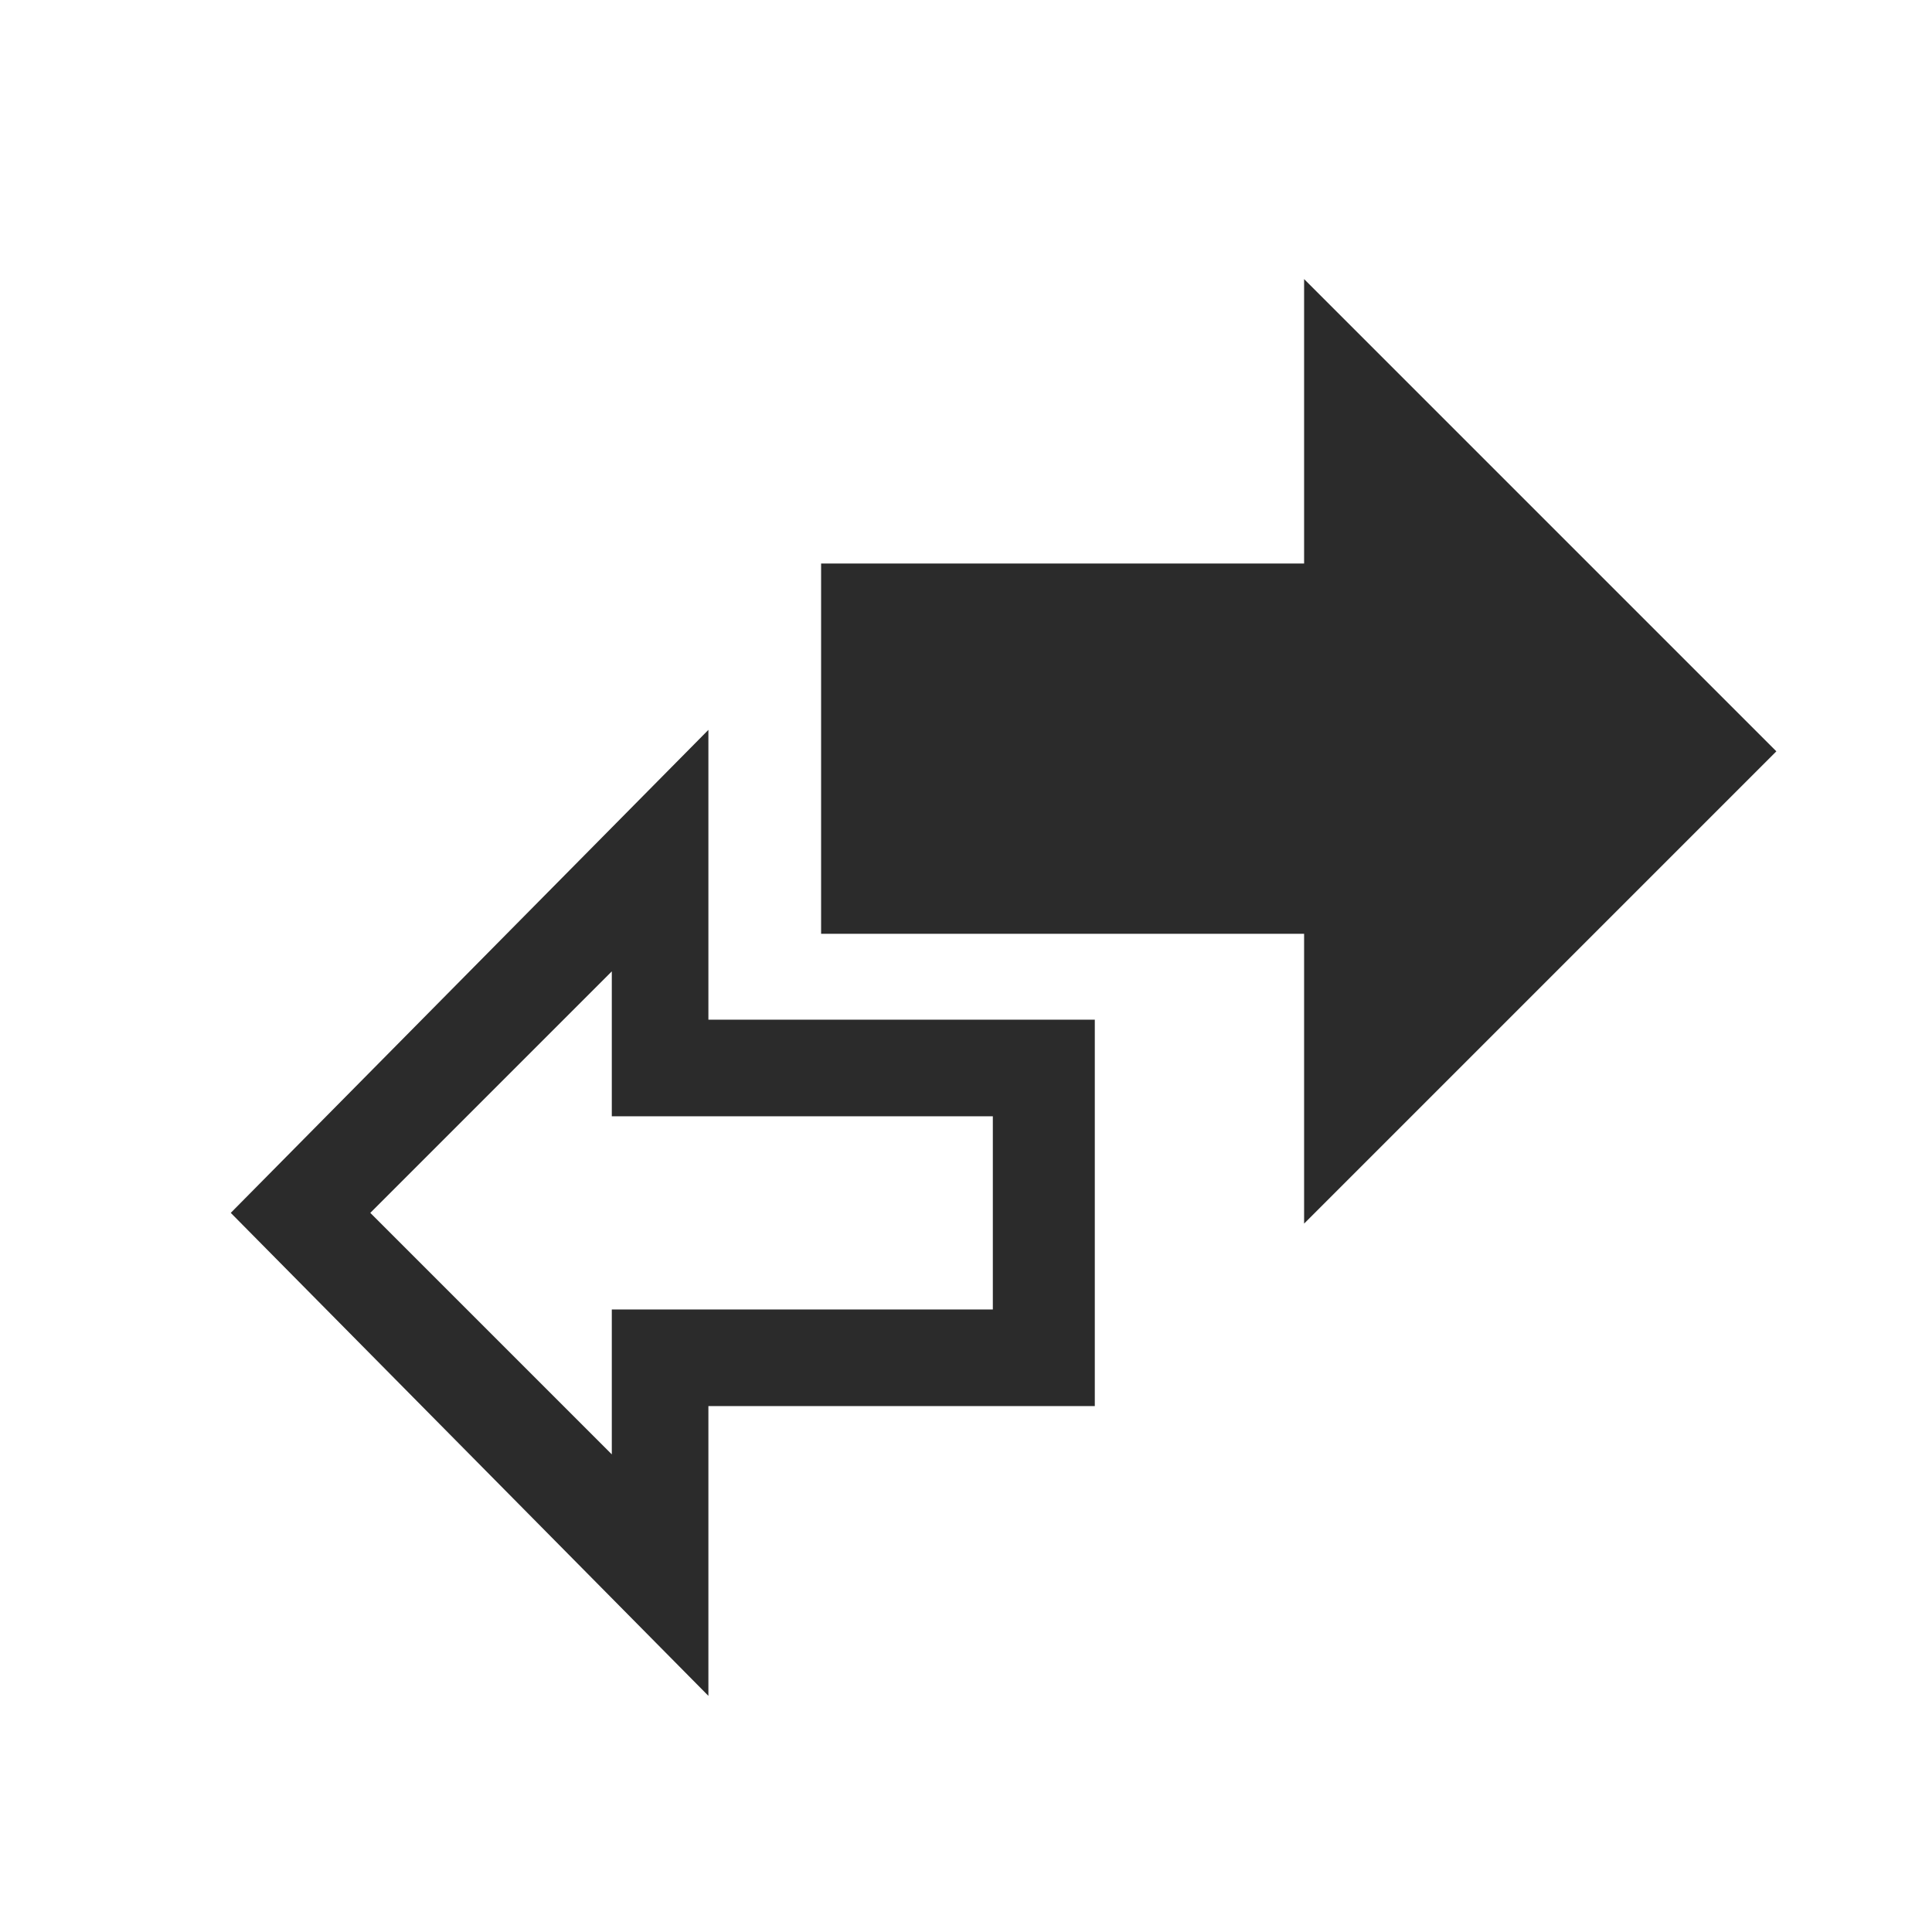 <?xml version="1.0" encoding="utf-8"?>
<!-- Generator: Adobe Illustrator 23.0.3, SVG Export Plug-In . SVG Version: 6.00 Build 0)  -->
<svg version="1.1" id="Layer_1" xmlns="http://www.w3.org/2000/svg" xmlns:xlink="http://www.w3.org/1999/xlink" x="0px" y="0px"
	 viewBox="0 0 36 36" style="enable-background:new 0 0 36 36;" xml:space="preserve">
<style type="text/css">
	.st0{fill:#2B2B2B;}
</style>
<g>
	<path class="st0" d="M13.2,31.6l-8.9-9l8.9-9V19h7.2v7.2h-7.2V31.6z M6.9,22.6l4.5,4.5v-2.7h7.1v-3.6h-7.1v-2.7L6.9,22.6z"/>
</g>
<g>
	<path class="st0" d="M15.3,17.3v-6.8h9V5.2l8.8,8.8l-8.8,8.8v-5.4H15.3z"/>
</g>
</svg>
